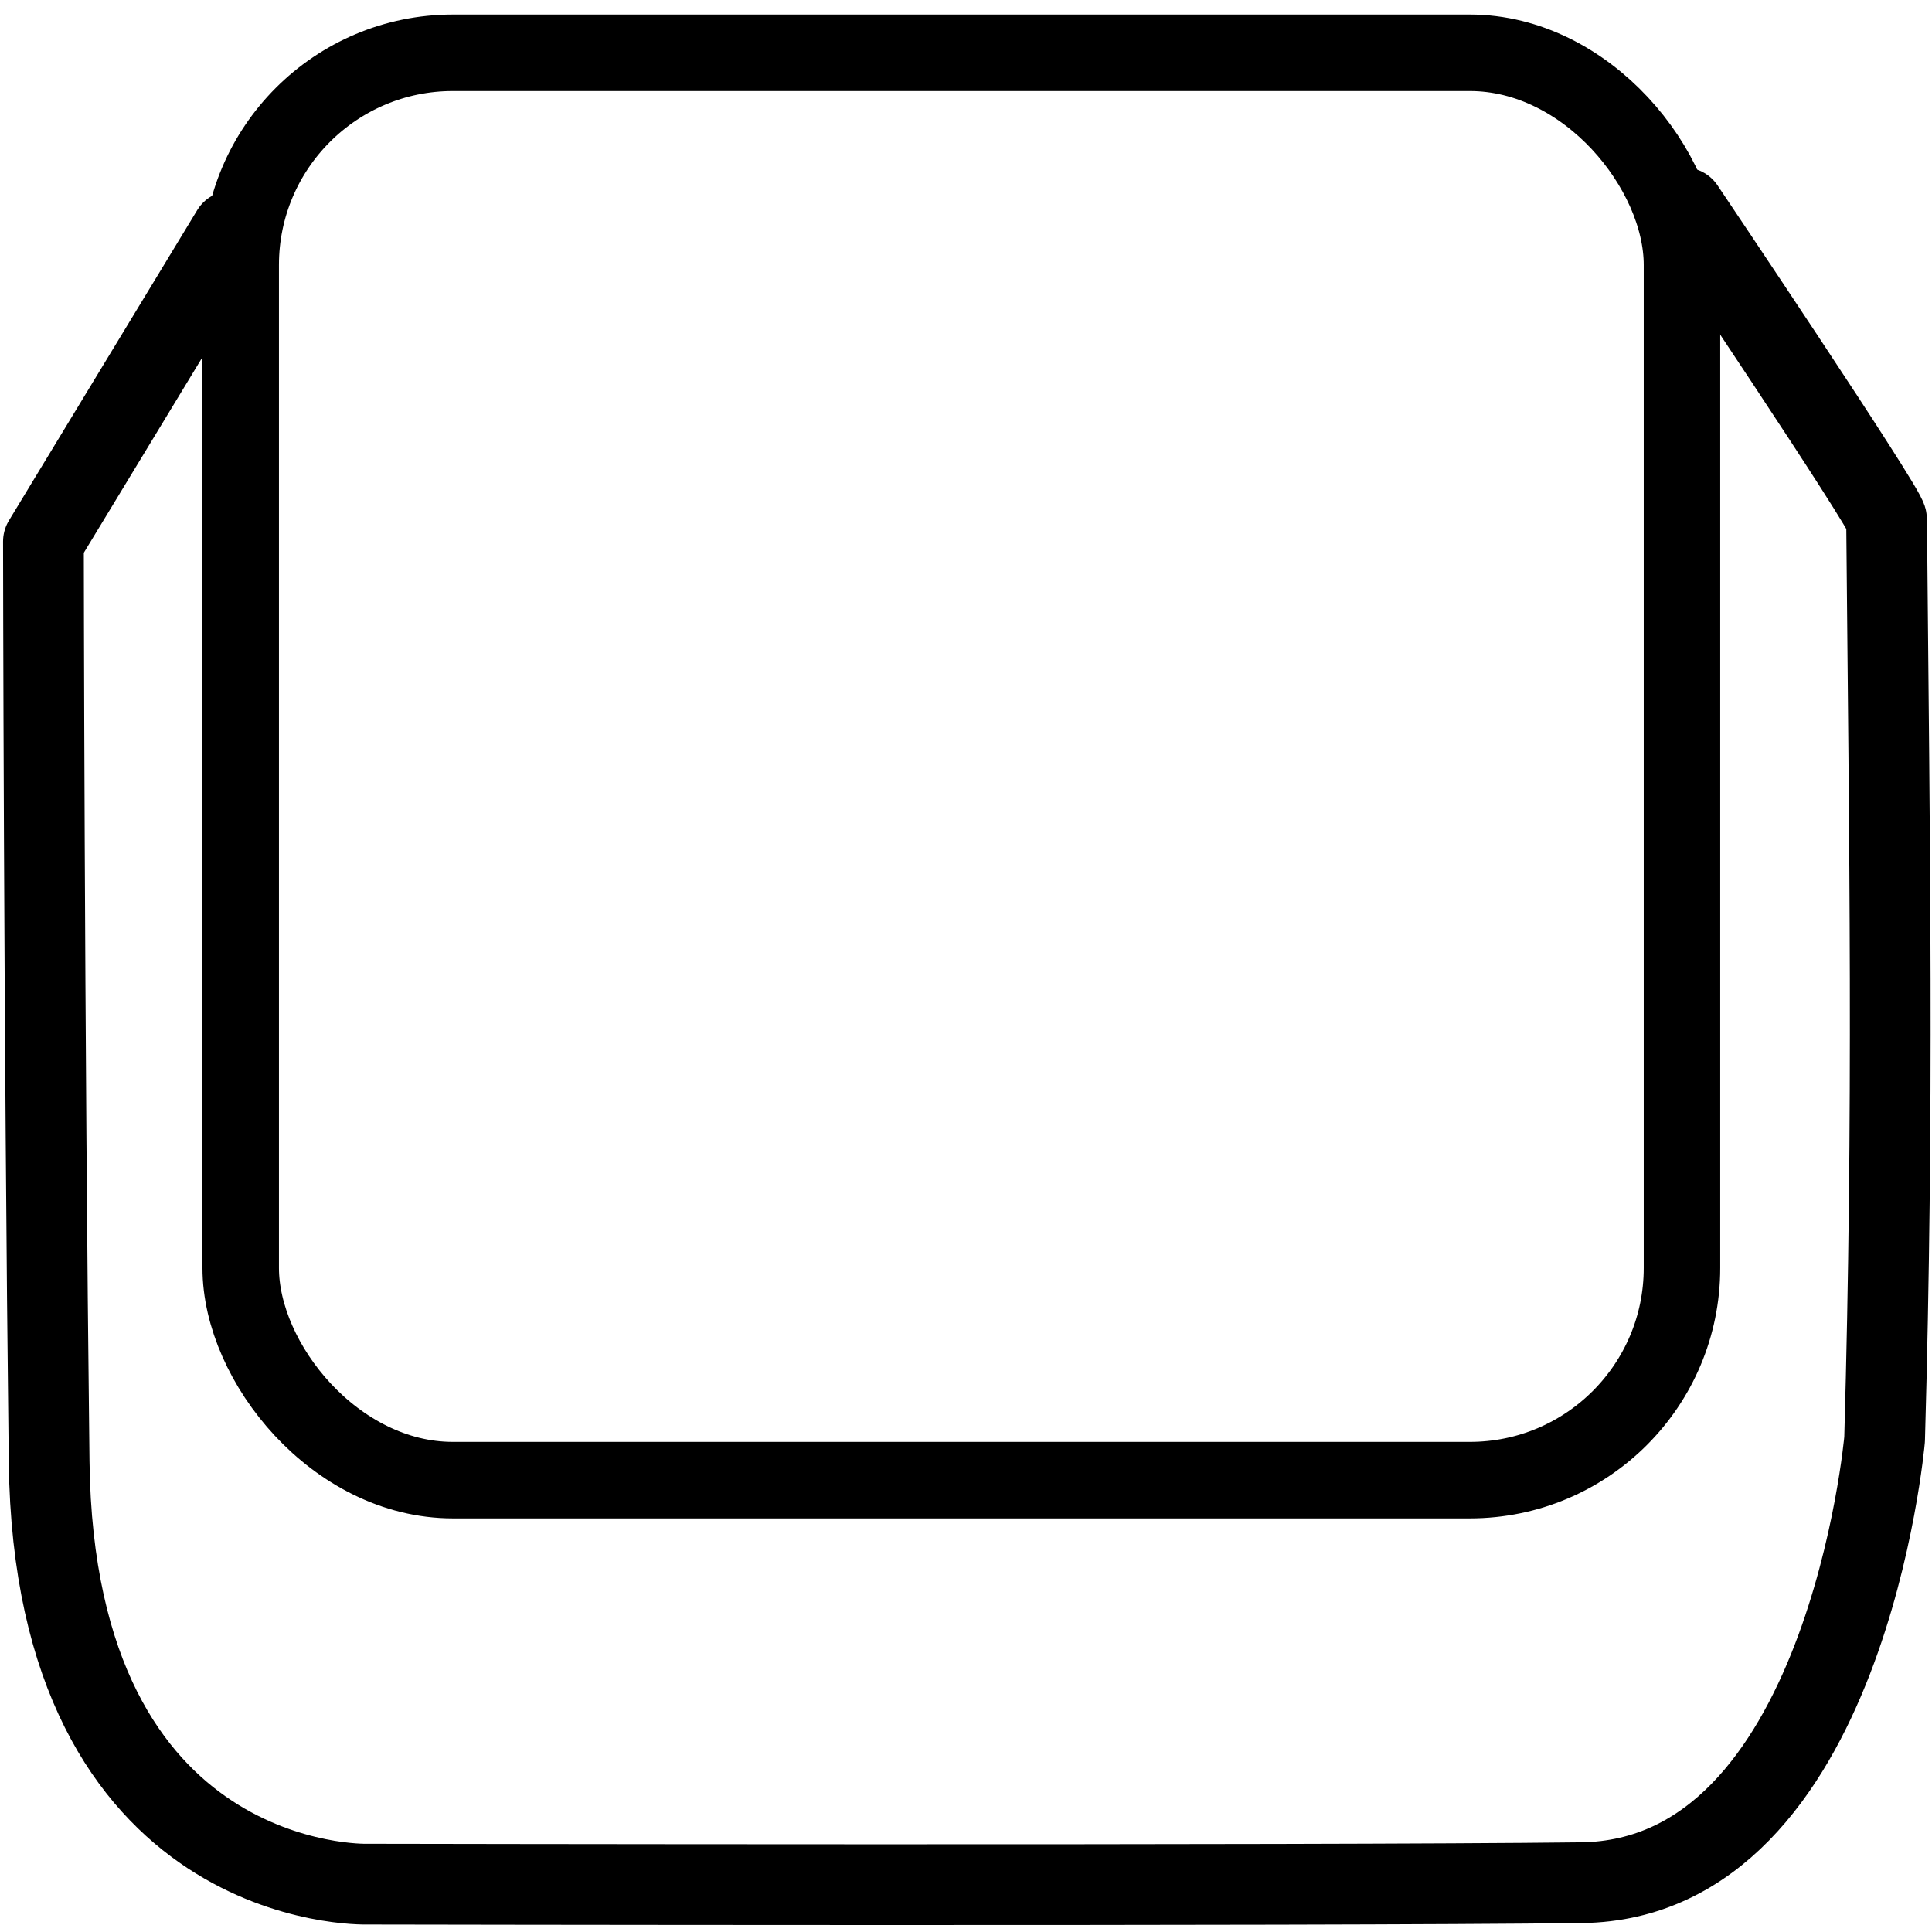 <?xml version="1.0" encoding="UTF-8" standalone="no"?>
<!-- Created with Inkscape (http://www.inkscape.org/) -->

<svg
   width="100mm"
   height="100mm"
   viewBox="0 0 100 100"
   version="1.1"
   id="svg1"
   inkscape:version="1.3.2 (091e20ef0f, 2023-11-25, custom)"
   sodipodi:docname="Zeichnung.svg"
   xmlns:inkscape="http://www.inkscape.org/namespaces/inkscape"
   xmlns:sodipodi="http://sodipodi.sourceforge.net/DTD/sodipodi-0.dtd"
   xmlns:xlink="http://www.w3.org/1999/xlink"
   xmlns="http://www.w3.org/2000/svg"
   xmlns:svg="http://www.w3.org/2000/svg">
  <sodipodi:namedview
     id="namedview1"
     pagecolor="#ffffff"
     bordercolor="#000000"
     borderopacity="0.25"
     inkscape:showpageshadow="2"
     inkscape:pageopacity="0.0"
     inkscape:pagecheckerboard="0"
     inkscape:deskcolor="#d1d1d1"
     inkscape:document-units="mm"
     inkscape:zoom="1.4324916"
     inkscape:cx="105.41074"
     inkscape:cy="224.78317"
     inkscape:window-width="1920"
     inkscape:window-height="1008"
     inkscape:window-x="0"
     inkscape:window-y="0"
     inkscape:window-maximized="1"
     inkscape:current-layer="layer1" />
  <defs
     id="defs1">
    <linearGradient
       id="swatch1"
       inkscape:swatch="solid">
      <stop
         style="stop-color:#000000;stop-opacity:1;"
         offset="0"
         id="stop1" />
    </linearGradient>
    <linearGradient
       inkscape:collect="always"
       xlink:href="#swatch1"
       id="linearGradient1"
       x1="29.005"
       y1="100.058"
       x2="158.006"
       y2="100.058"
       gradientUnits="userSpaceOnUse"
       gradientTransform="matrix(1.325,0,0,1.315,-1.494,-0.229)" />
  </defs>
  <g
     inkscape:label="Ebene 1"
     inkscape:groupmode="layer"
     id="layer1">
    <rect
       style="fill:#000000;fill-opacity:0;stroke:url(#linearGradient1);stroke-width:3.959;stroke-linecap:round;stroke-linejoin:round;stroke-dasharray:none"
       id="rect1"
       width="74.6"
       height="73.88"
       x="12.459"
       y="2.732"
       ry="10.981" />
    <path
       style="fill:#000000;fill-opacity:0;stroke:#000000;stroke-width:4.179;stroke-linecap:round;stroke-linejoin:round;stroke-dasharray:none;stroke-opacity:1"
       d="m 87.164,10.757 c 0,0 10.481,15.586 10.486,16.128 0.151,17.01 0.382,30.553 -0.103,47.615 0,0 -2.005,22.78 -15.689,22.948 -13.982,0.172 -62.896,0.076 -62.896,0.076 0,0 -16.15,0.423 -16.419,-21.869 C 2.275,53.363 2.248,28.028 2.248,28.028 l 9.746,-16.067"
       id="path4"
       sodipodi:nodetypes="cscscscc" />
  </g>
</svg>

